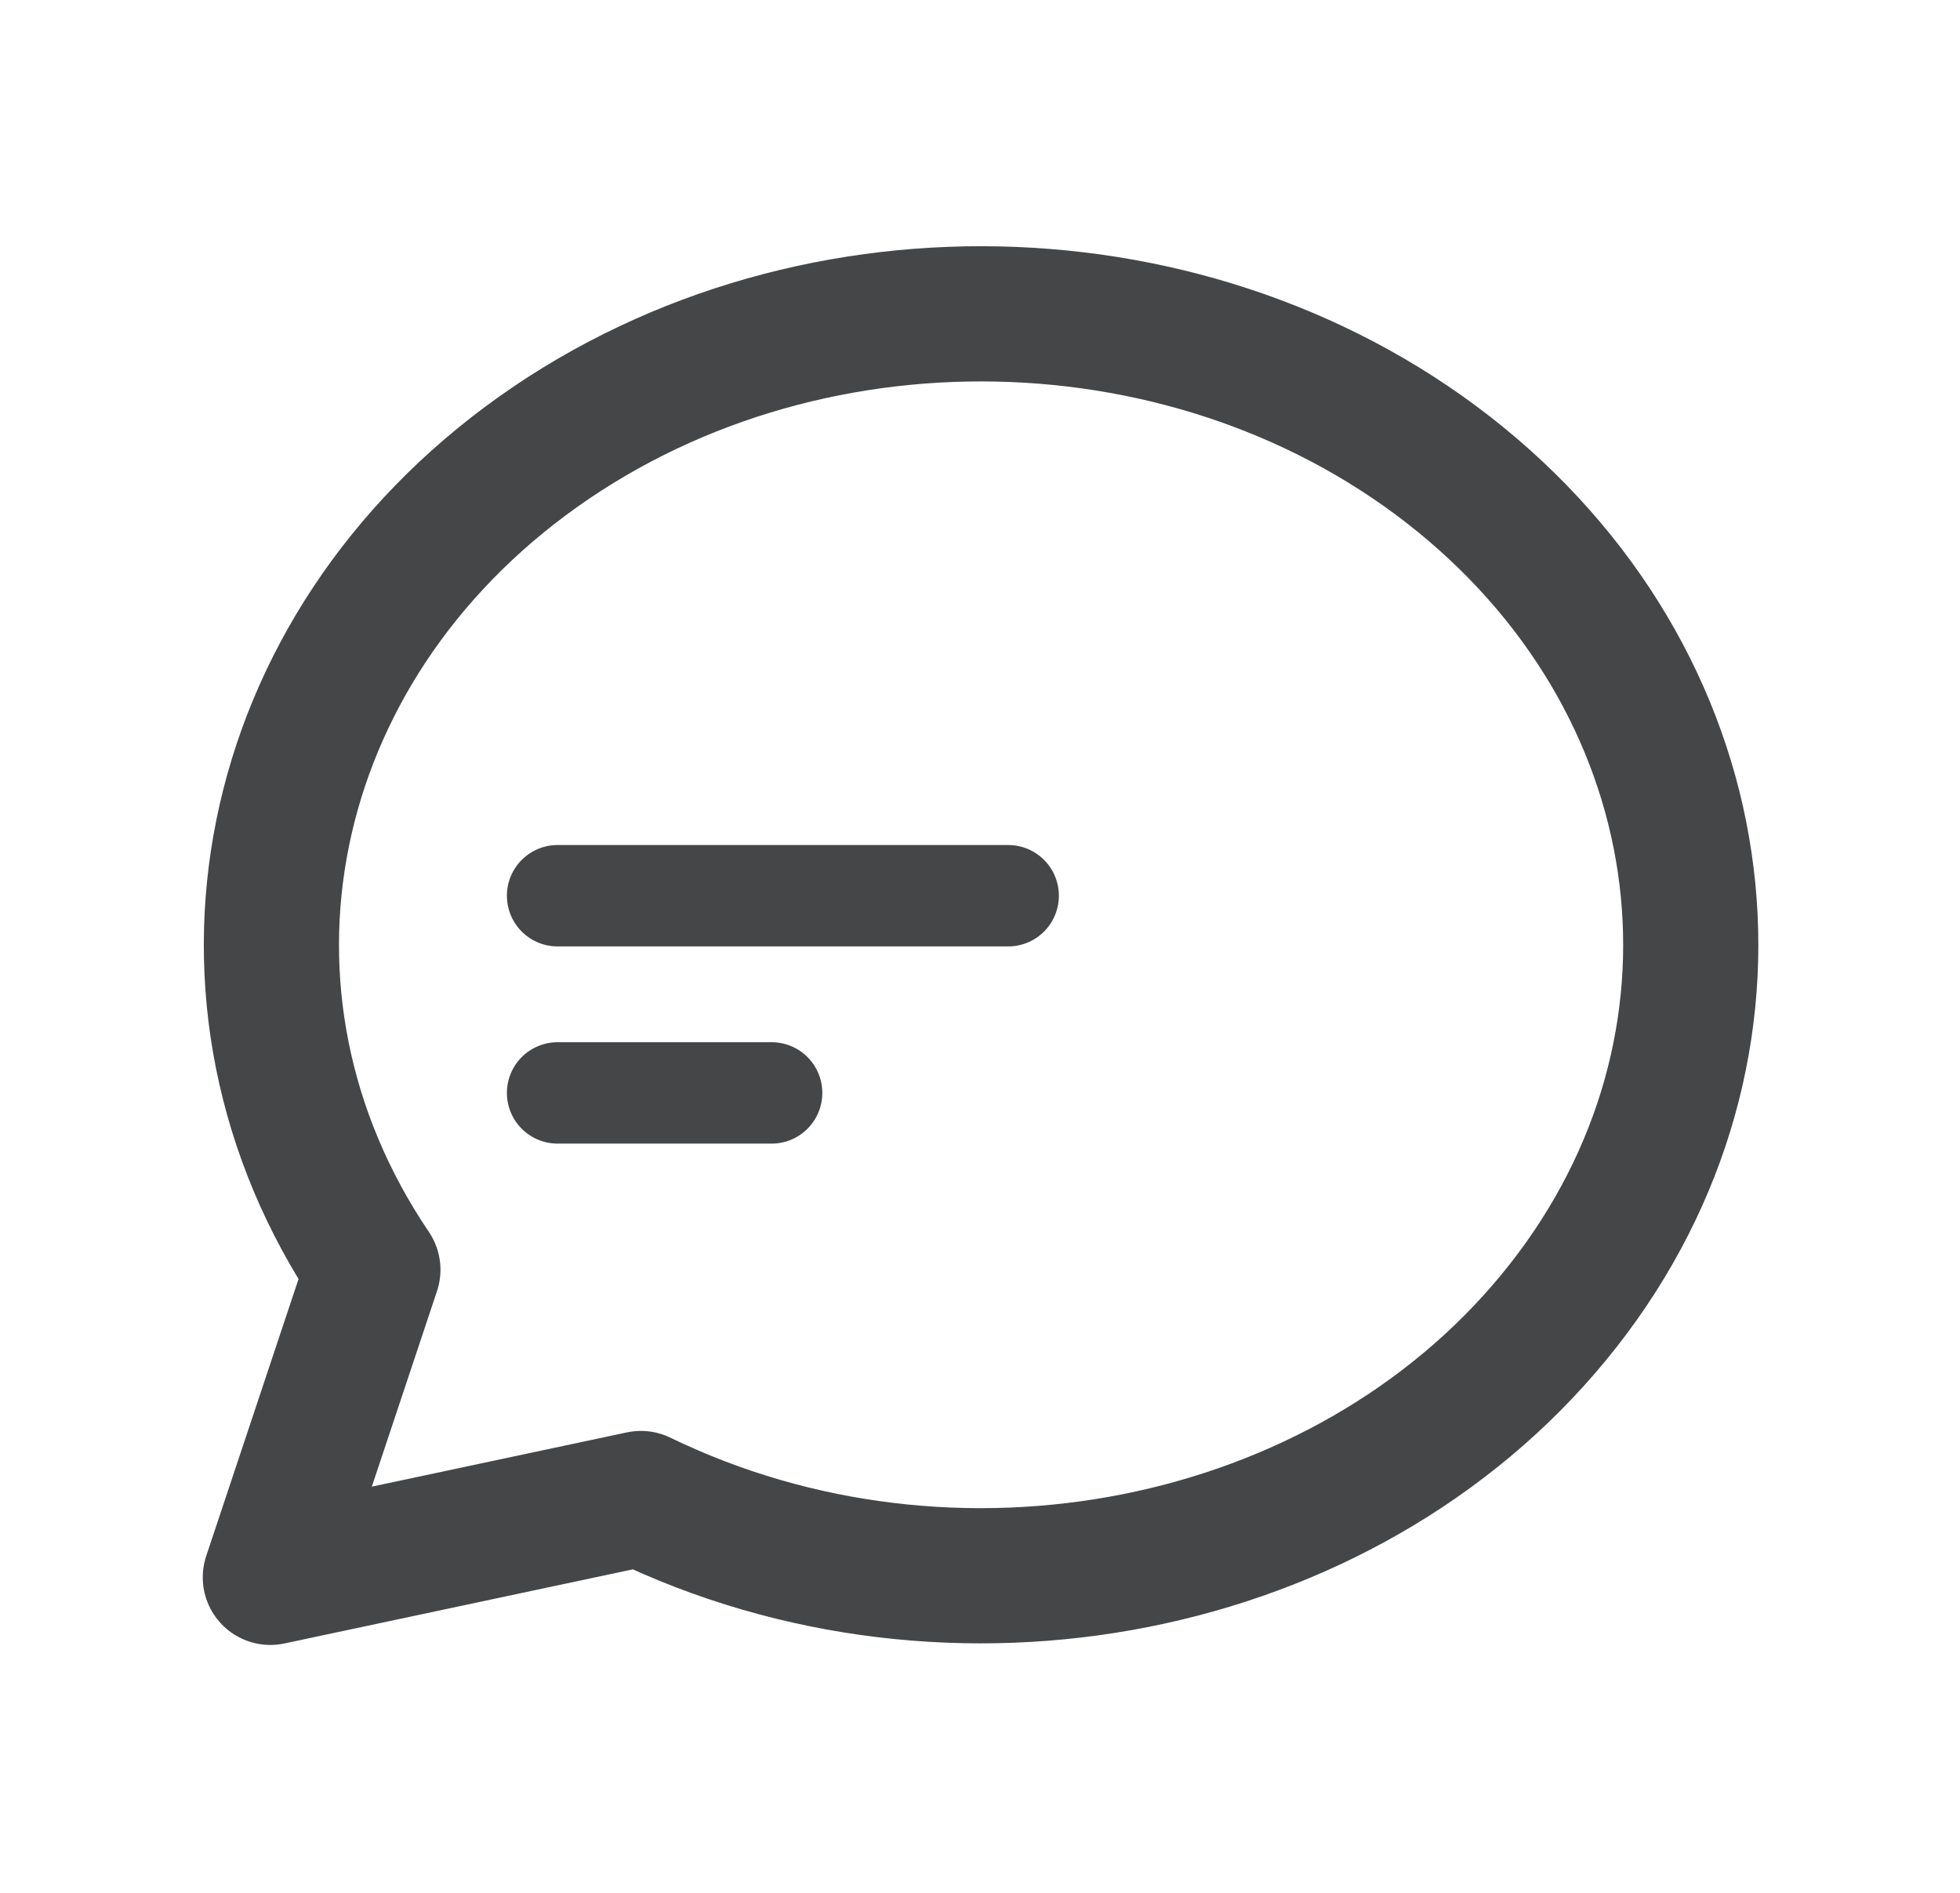 <svg width="29" height="28" viewBox="0 0 29 28" fill="none" xmlns="http://www.w3.org/2000/svg">
<g clip-path="url(#clip0_419_8210)">
<path d="M4 23.333L5.517 18.783C2.805 14.774 3.853 9.599 7.967 6.68C12.08 3.763 17.988 4.002 21.786 7.24C25.583 10.48 26.097 15.717 22.986 19.491C19.876 23.266 14.102 24.409 9.483 22.167L4 23.333Z" stroke="#444648" stroke-width="2" stroke-linecap="round" stroke-linejoin="round"/>
<line x1="8.25" y1="13.25" x2="14.917" y2="13.25" stroke="#444648" stroke-width="1.5" stroke-linecap="round"/>
<line x1="8.25" y1="16.167" x2="11.417" y2="16.167" stroke="#444648" stroke-width="1.5" stroke-linecap="round"/>
</g>
<defs>
<clipPath id="clip0_419_8210">
<rect width="28" height="28" fill="white" transform="translate(0.5)"/>
</clipPath>
</defs>
</svg>
